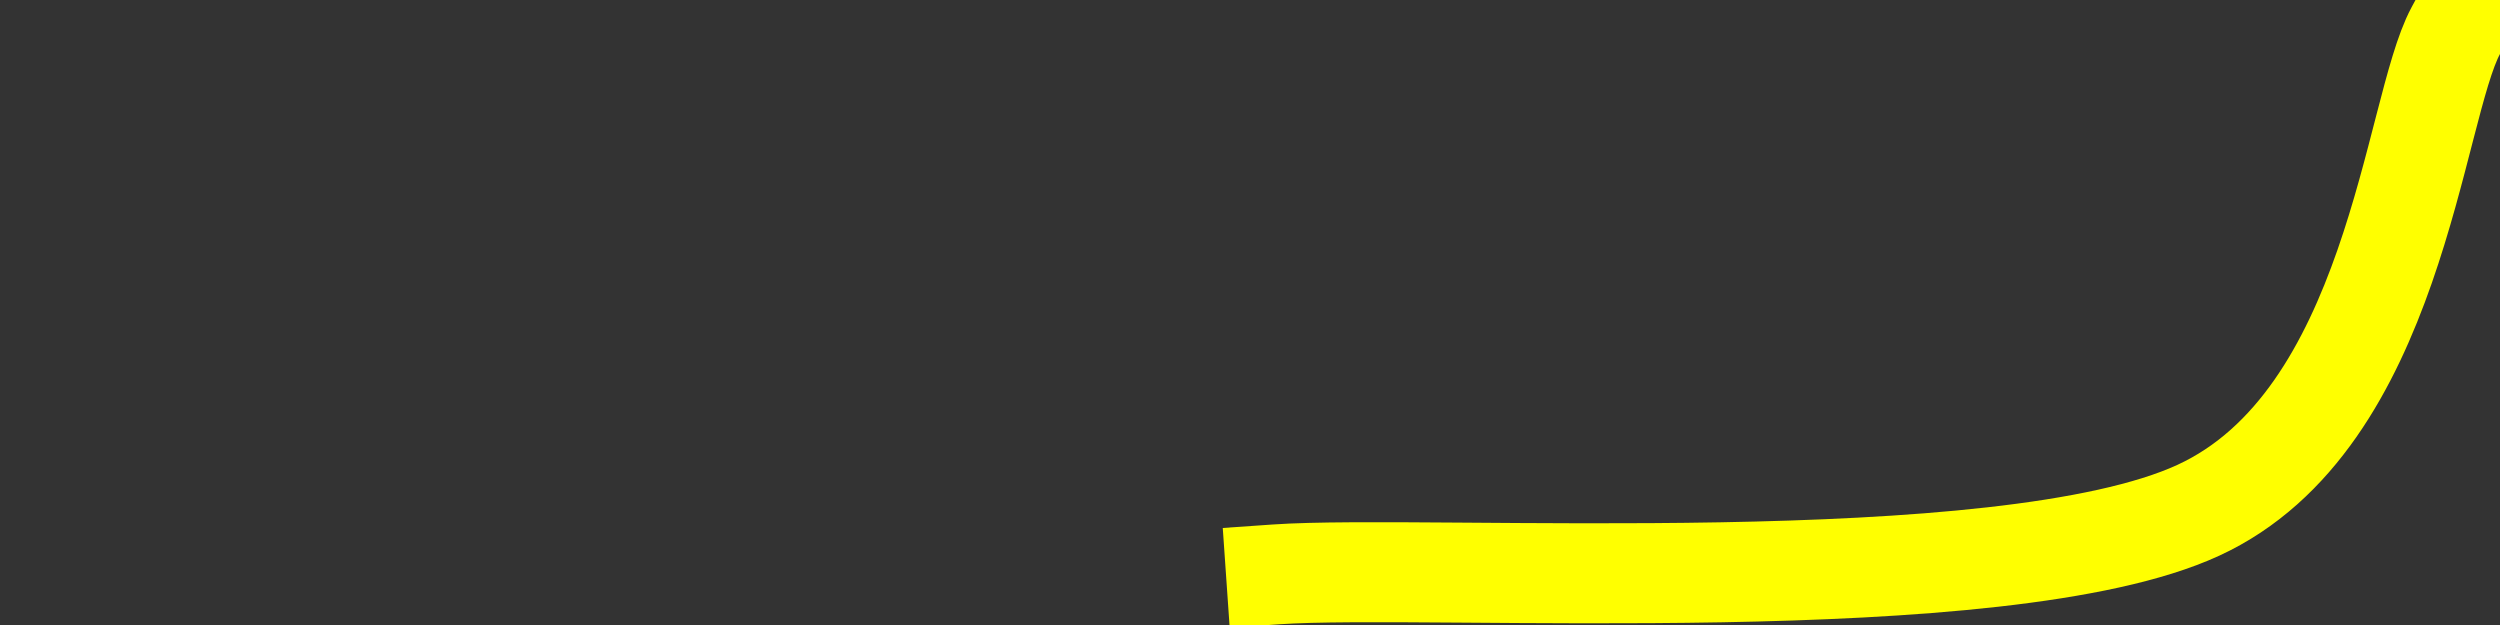 <svg version="1.1" viewBox="0.0 0.0 200.0 50.0" fill="none" stroke="none" stroke-linecap="square" stroke-miterlimit="10" xmlns:xlink="http://www.w3.org/1999/xlink" xmlns="http://www.w3.org/2000/svg"><rect x="0.0" y="0.0" width="200.0" height="50.0" fill="#333333" stroke="none"/><clipPath id="p.0"><path d="m0 0l200.0 0l0 50.0l-200.0 0l0 -50.0z" clip-rule="nonzero"/></clipPath><g clip-path="url(#p.0)"><path fill="#000000" fill-opacity="0.0" d="m0 0l200.0 0l0 50.0l-200.0 0z" fill-rule="evenodd"/><path fill="#000000" fill-opacity="0.0" d="m196.454 2.467c-3.432 6.393 -4.863 31.11 -20.591 38.357c-15.728 7.247 -61.479 4.273 -73.775 5.127" fill-rule="evenodd"/><path stroke="#ffff00" stroke-width="8.0" stroke-linejoin="round" stroke-linecap="butt" d="m196.454 2.467c-3.432 6.393 -4.863 31.11 -20.591 38.357c-15.728 7.247 -61.479 4.273 -73.775 5.127" fill-rule="evenodd"/></g></svg>